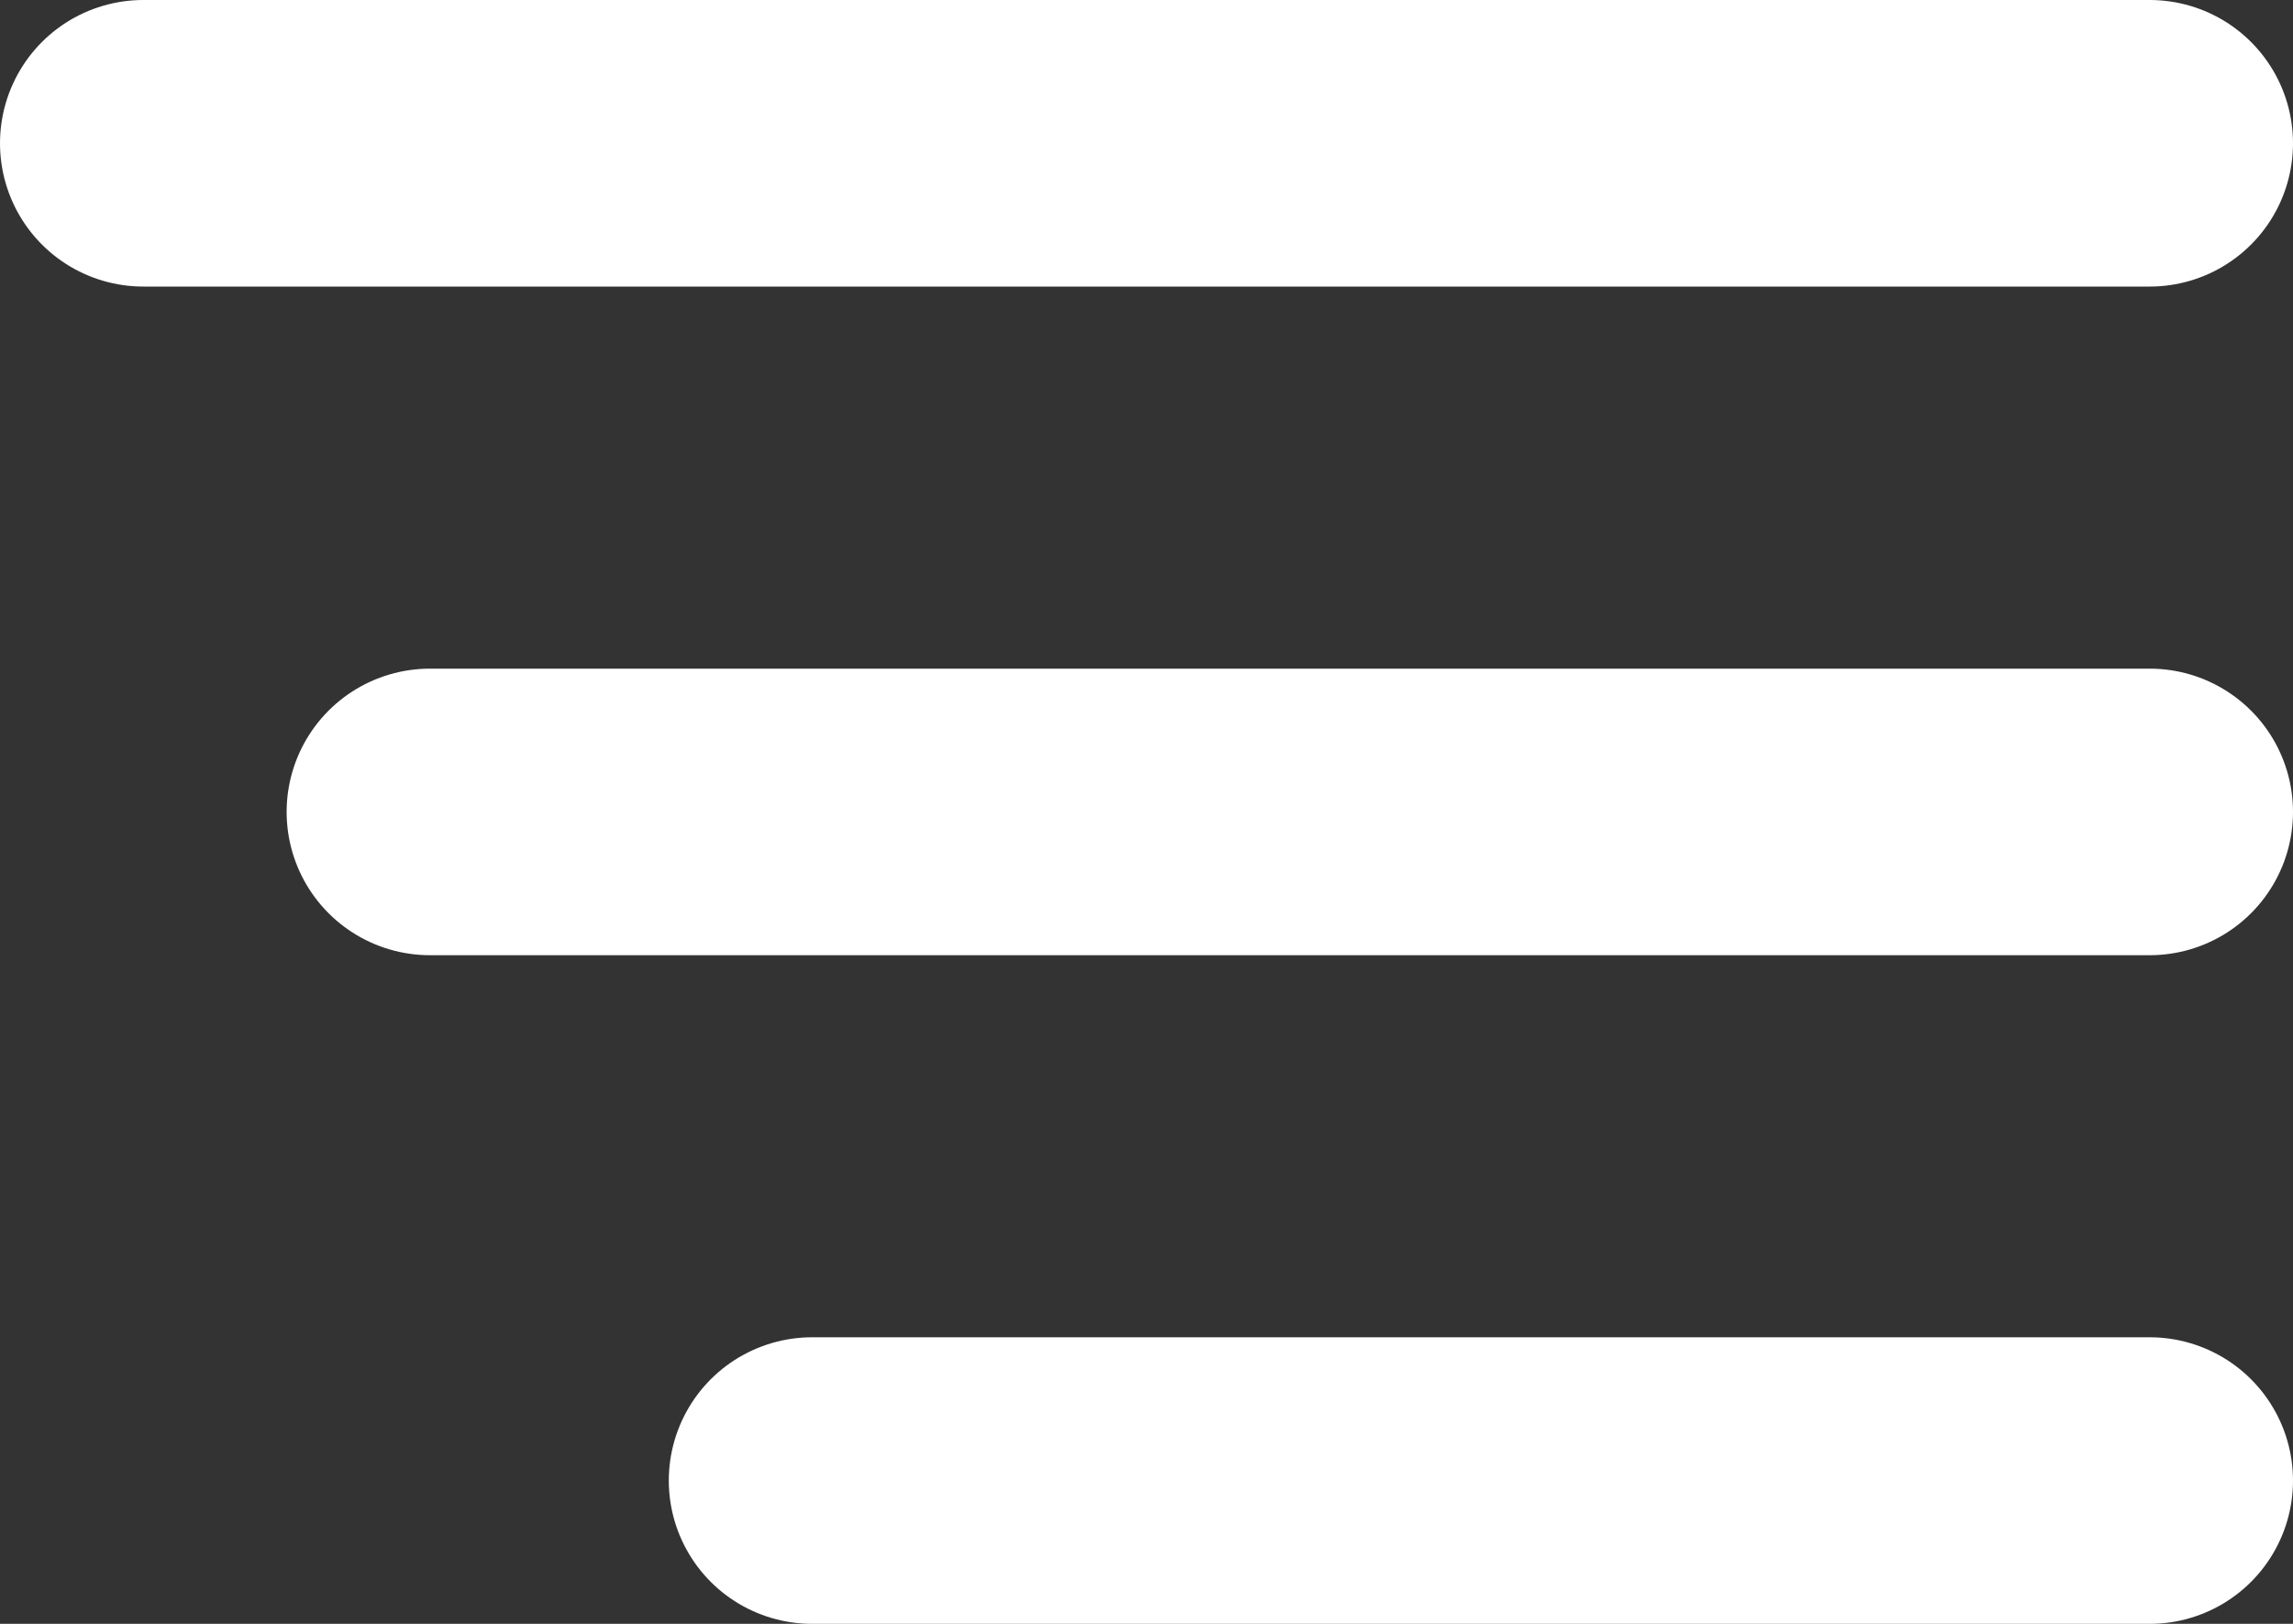 <svg width="24" height="17" viewBox="0 0 24 17" fill="none" xmlns="http://www.w3.org/2000/svg">
<rect x="0" y="0" width="24" height="17" fill="#333333" stroke="none"/>
<line x1="22.5" y1="1.5" x2="1.5" y2="1.5" stroke="white" stroke-width="3" stroke-linecap="round"/>
<line x1="22.5" y1="8.5" x2="4.5" y2="8.5" stroke="white" stroke-width="3" stroke-linecap="round"/>
<line x1="22.5" y1="15.5" x2="8.5" y2="15.5" stroke="white" stroke-width="3" stroke-linecap="round"/>
</svg>
